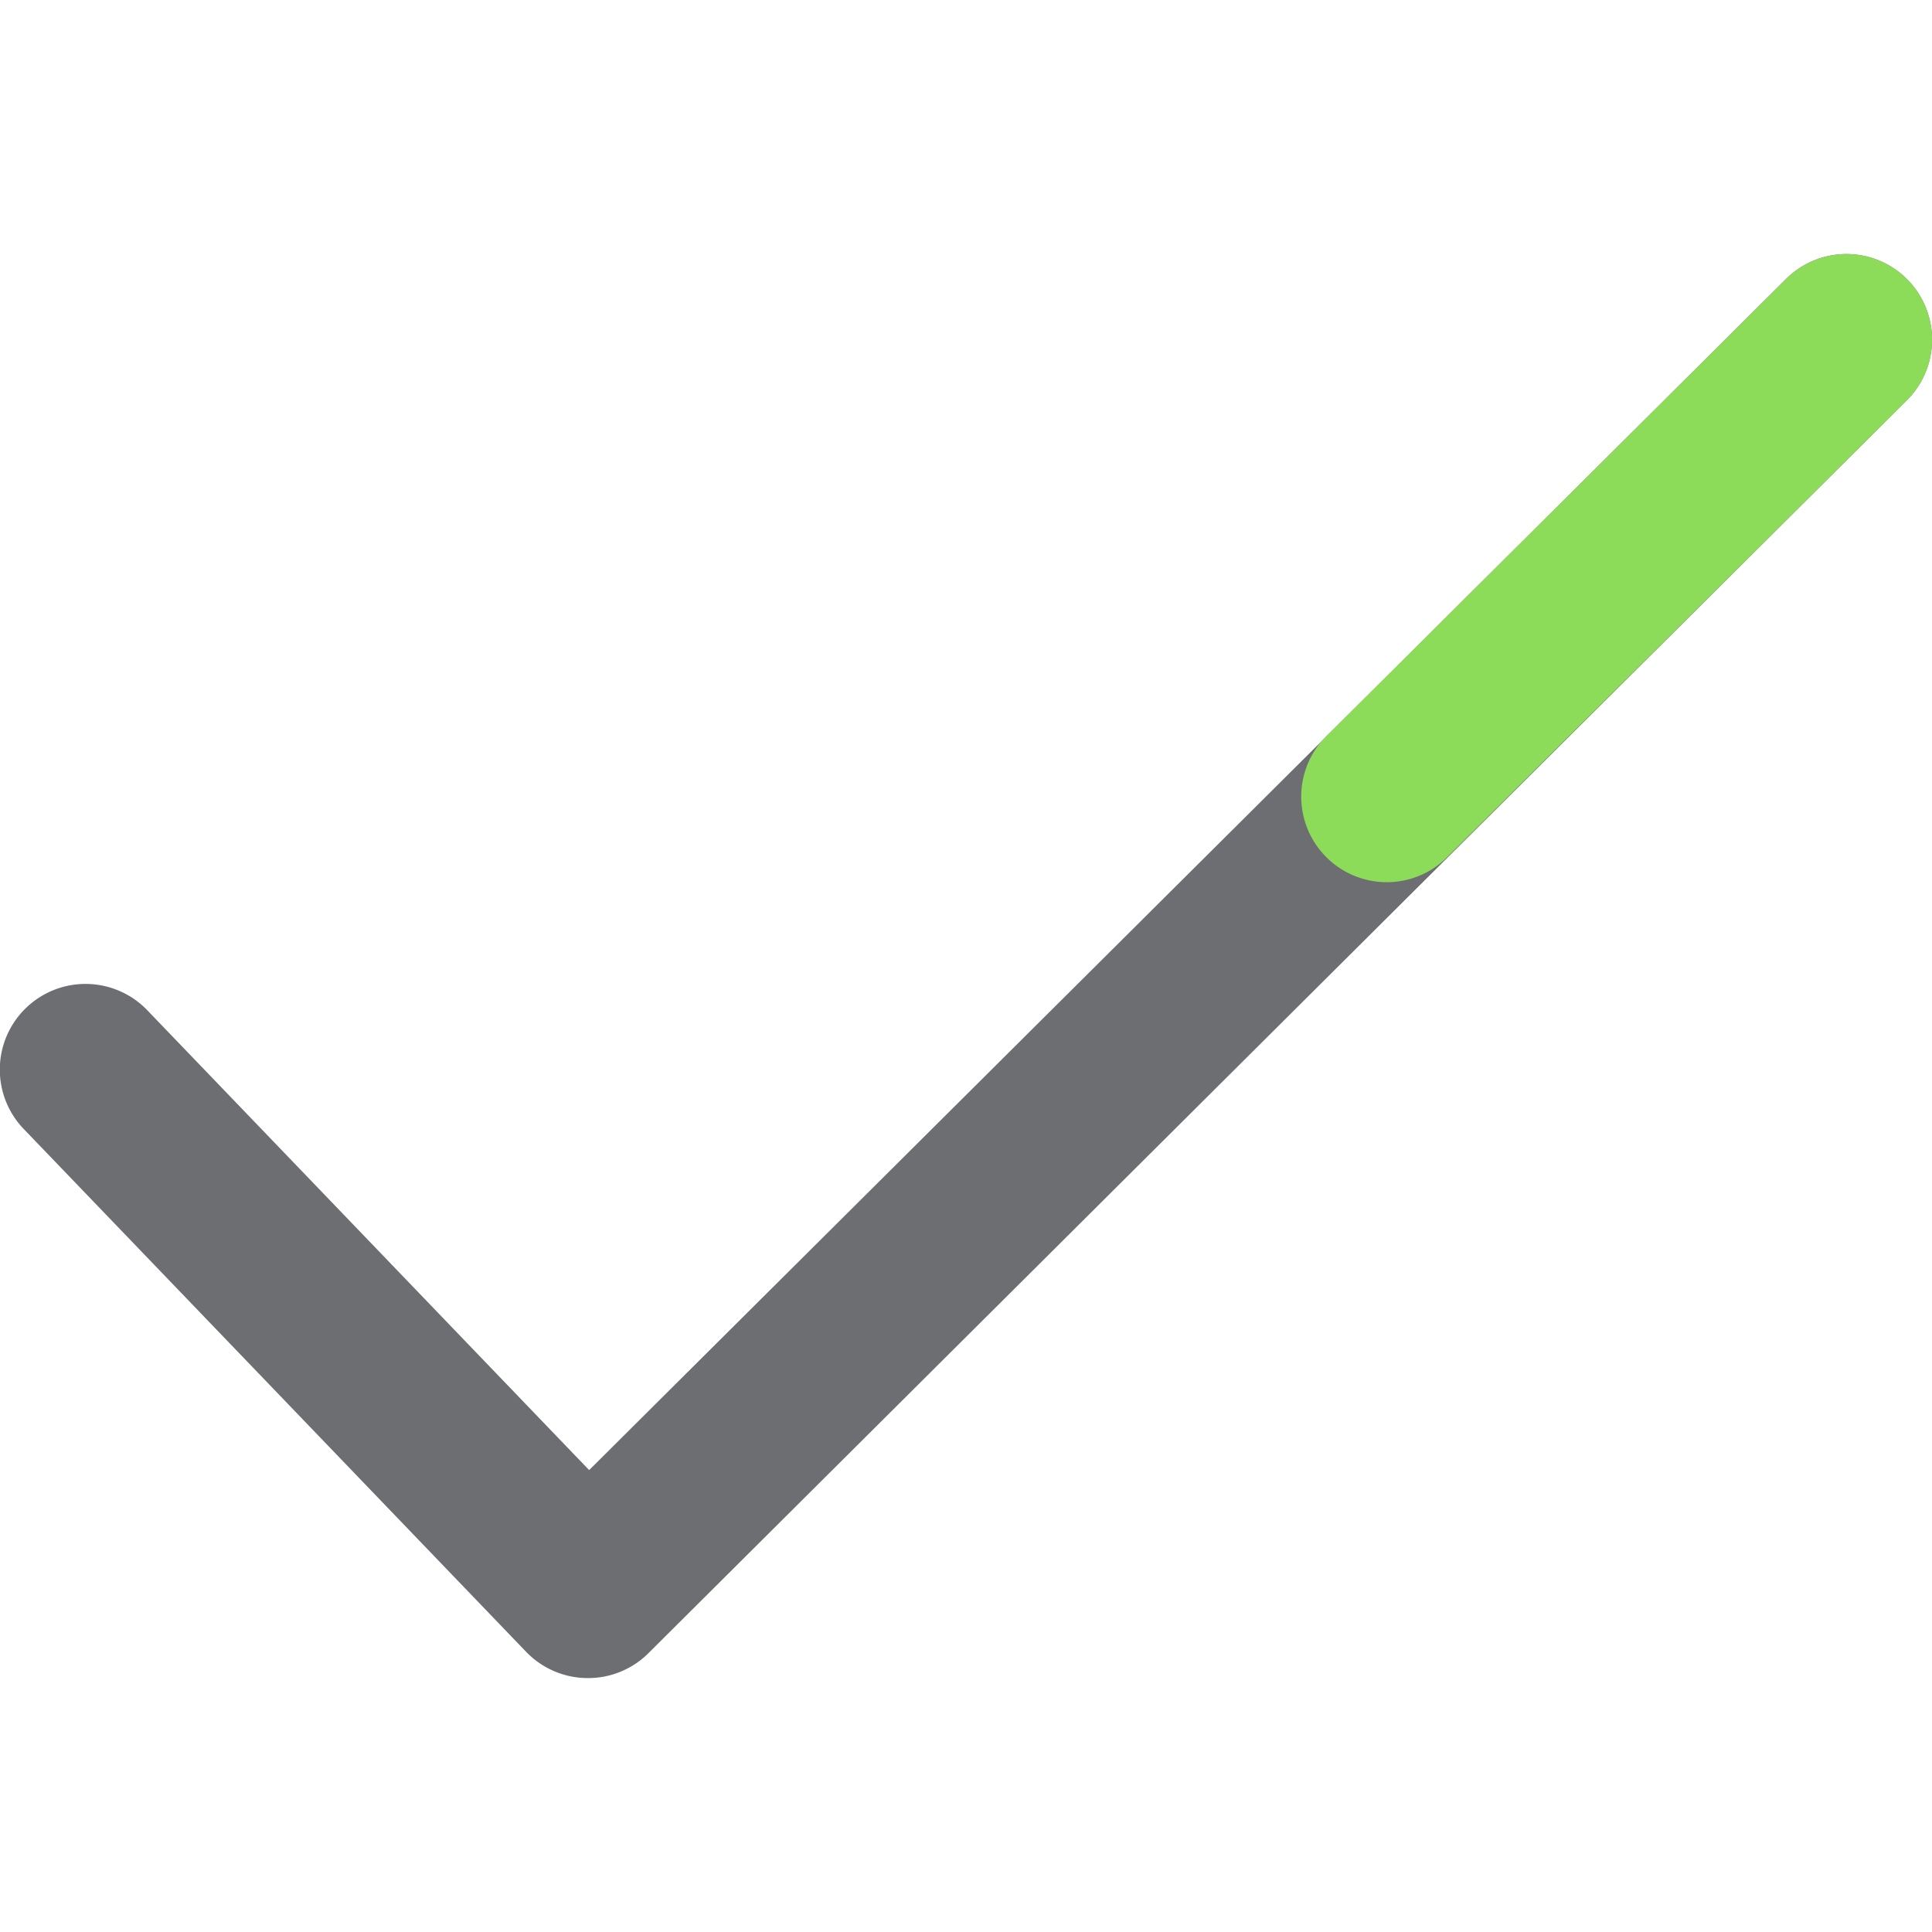 <svg id="Calque_1" data-name="Calque 1" xmlns="http://www.w3.org/2000/svg" viewBox="0 0 350 350"><defs><style>.cls-1{fill:#6d6e71;}.cls-2{fill:#8ddc59;}</style></defs><title>Icons_Hikster_2_colors</title><path class="cls-1" d="M106.49,304h-0.18a15.51,15.51,0,0,1-11-4.76l-91-94.7A15.5,15.5,0,1,1,26.67,183l80.06,83.32L323.57,50.53a15.5,15.5,0,1,1,21.86,22l-228,227A15.47,15.47,0,0,1,106.49,304Z"/><path class="cls-2" d="M251.22,159.82a15.5,15.5,0,0,1-10.93-26.48l83.29-82.81a15.5,15.5,0,1,1,21.86,22L262.15,155.3A15.48,15.48,0,0,1,251.22,159.82Z"/></svg>